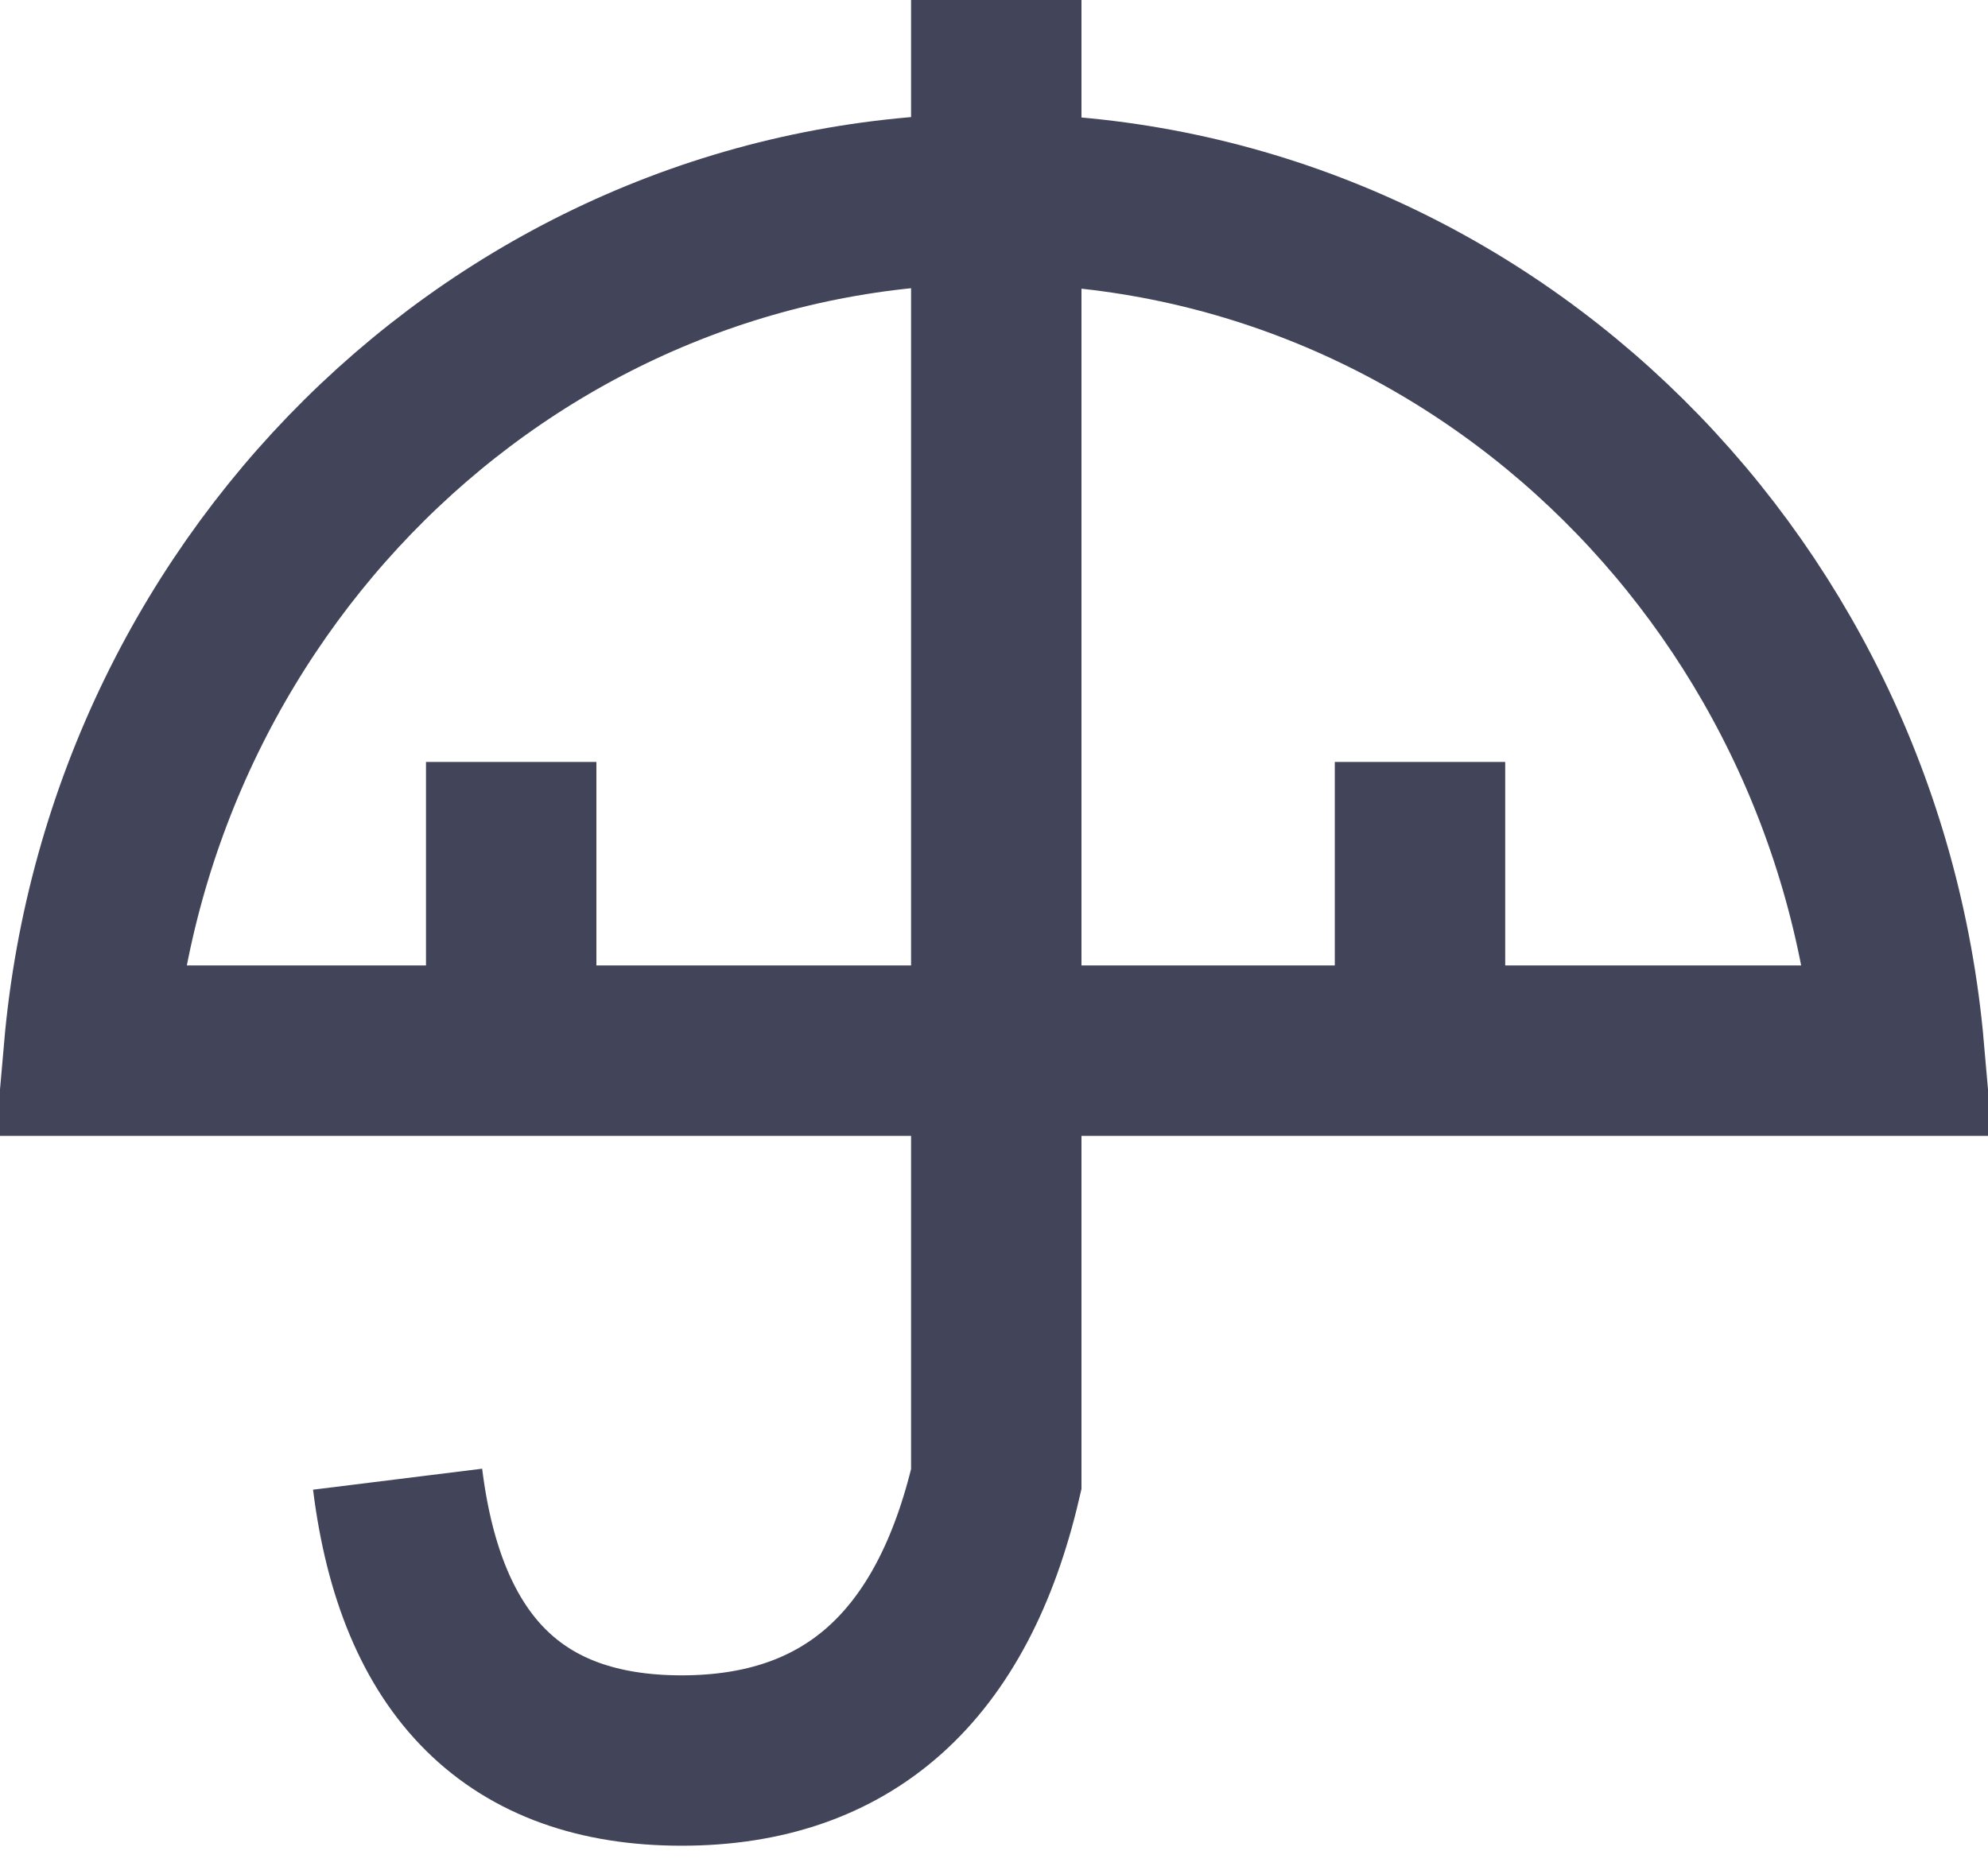 <svg xmlns="http://www.w3.org/2000/svg" width="35" height="33" viewBox="0 0 35 33">
    <g fill="none" fill-rule="evenodd" stroke="#424559" stroke-width="3">
        <path d="M1.565 18.5h31.87c-.735-8.417-7.597-15-15.935-15-8.338 0-15.2 6.583-15.935 15z"/>
        <path stroke-linejoin="round" d="M25 18v-4.583M9 18v-4.583"/>
        <path d="M17.54 0v26.046C16.77 29.349 14.925 31 12 31s-4.59-1.651-5-4.954"/>
    </g>
</svg>
